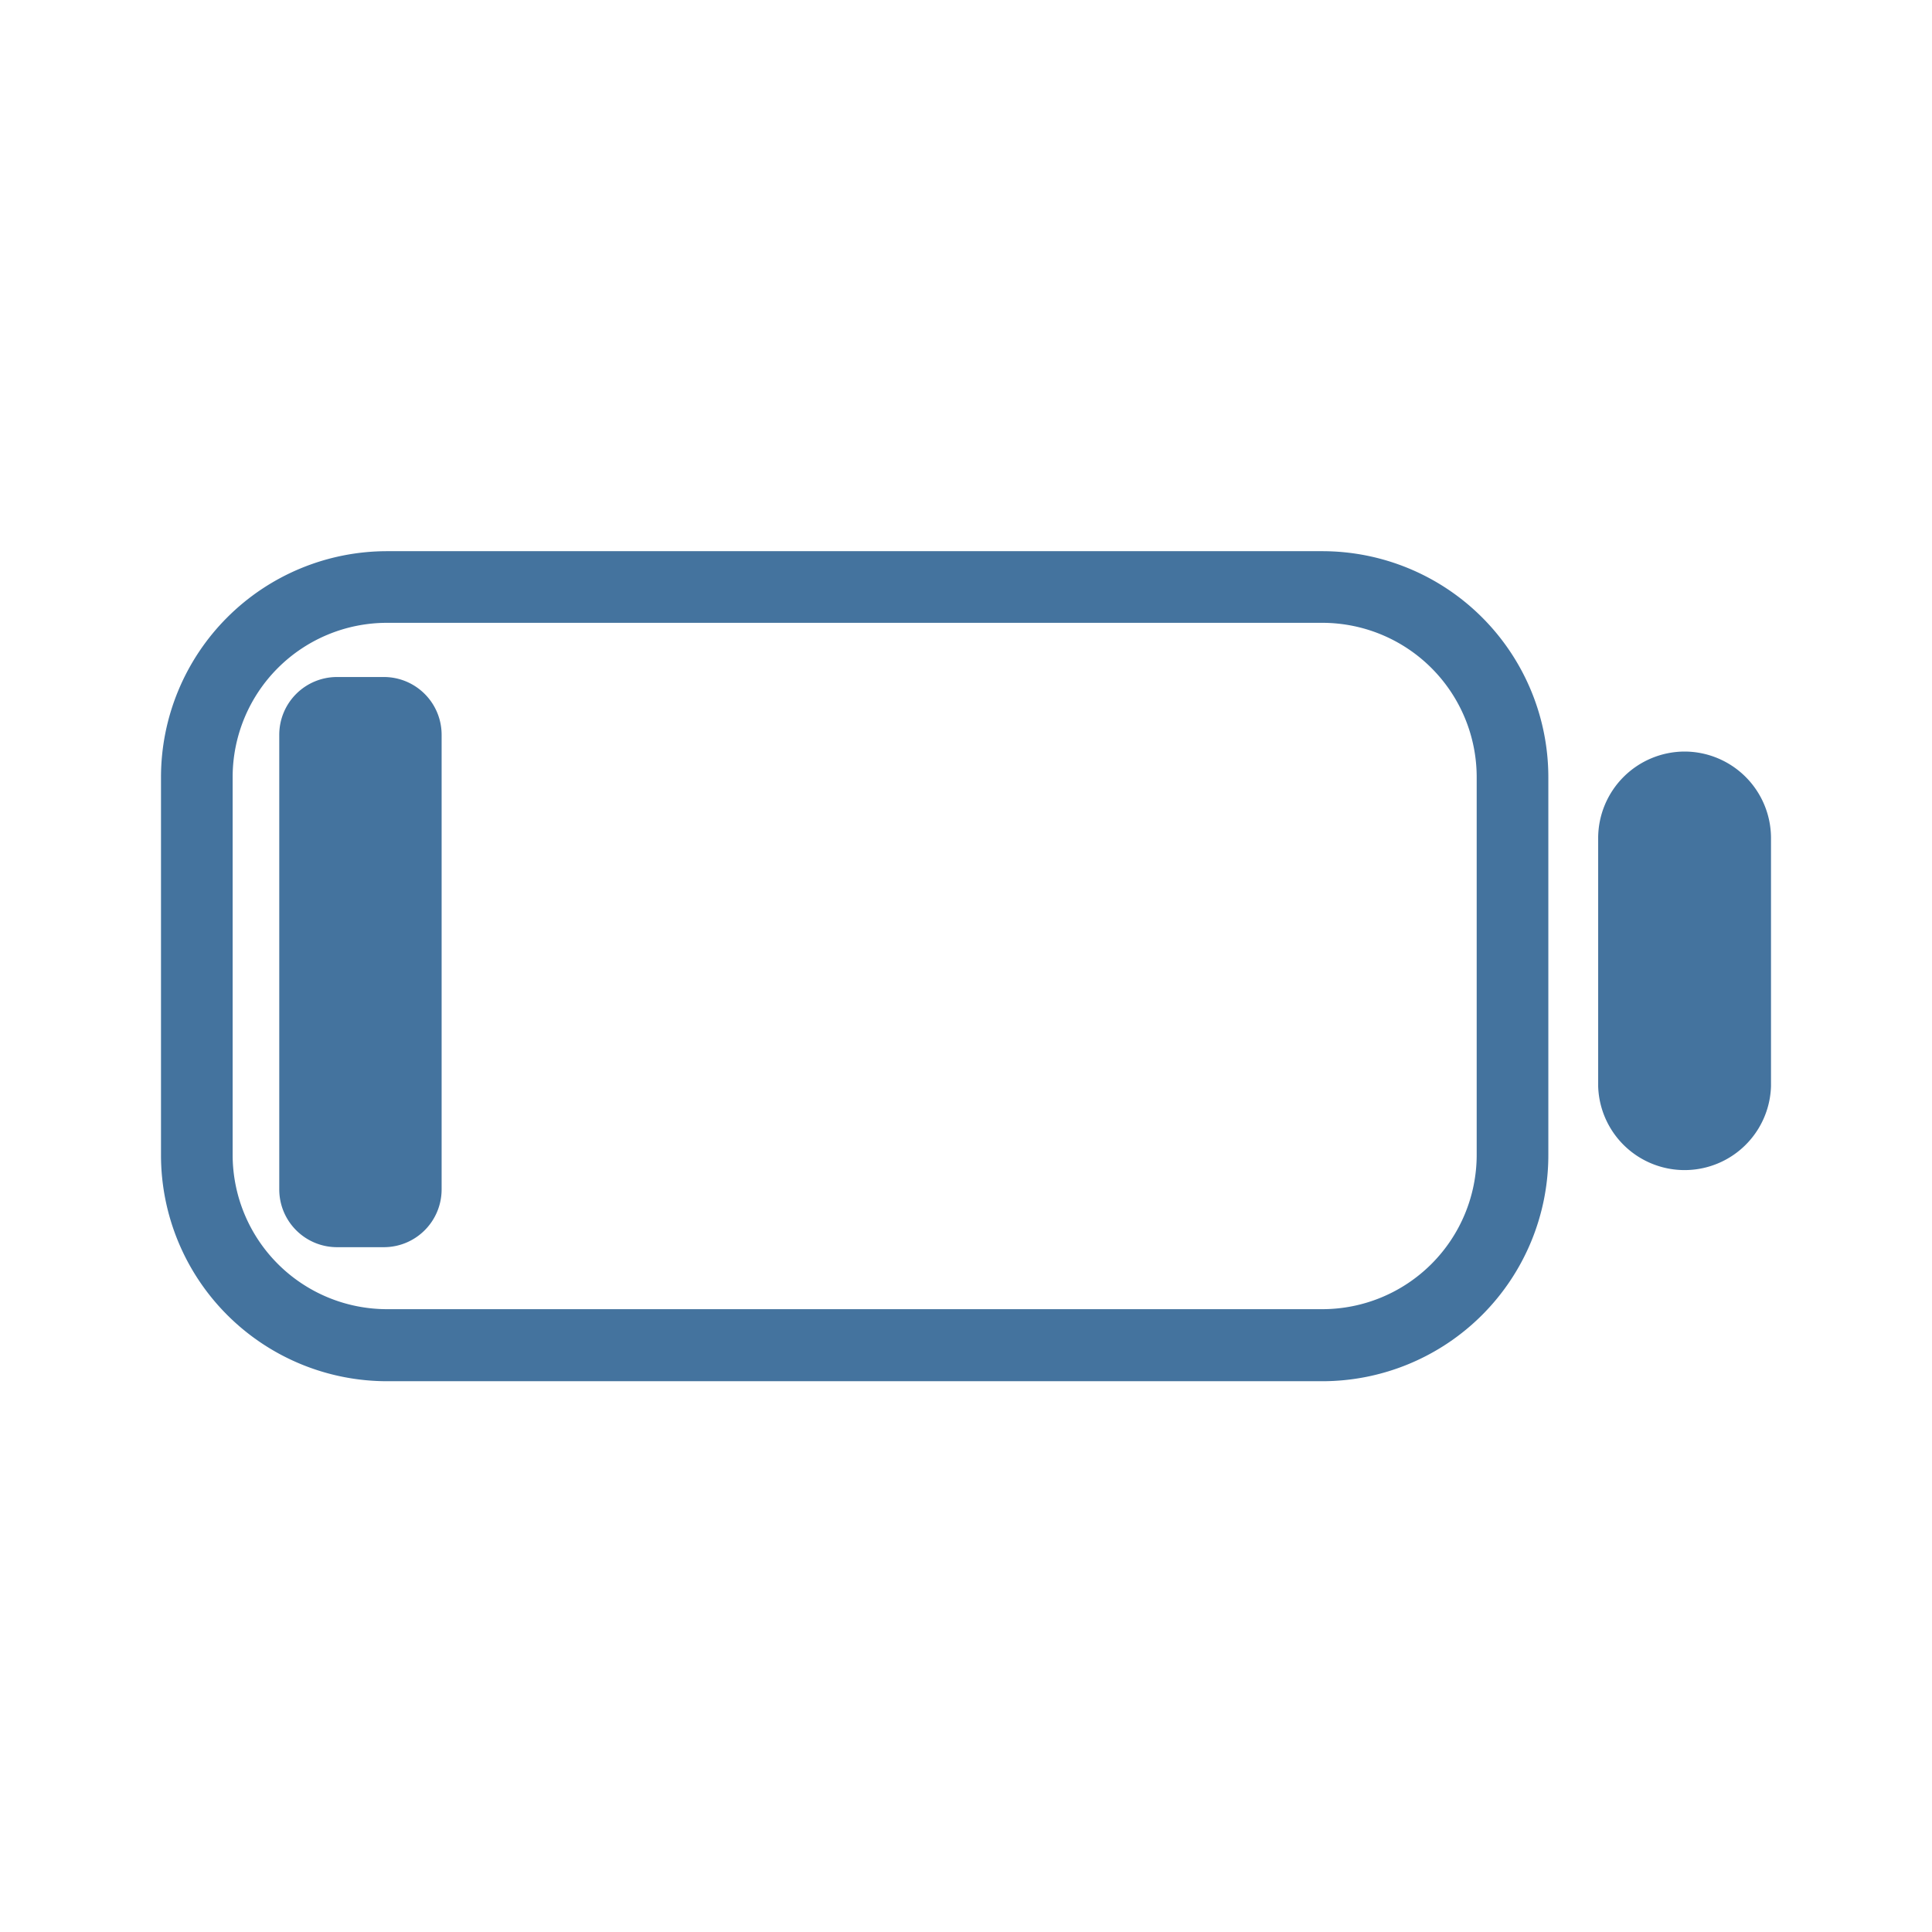 <svg xmlns="http://www.w3.org/2000/svg" width="24" height="24" viewBox="0 0 24 24">
  <path id="Colore_riempimento_1" fill="#44739e" data-name="Colore riempimento 1" class="cls-1" d="m 20.927,9.336 a 1.077,1.077 0 0 0 -1.074,1.073 v 3.085 a 1.074,1.074 0 0 0 2.147,0 V 10.409 A 1.076,1.076 0 0 0 20.927,9.336 Z M 16.428,6.847 H 4.806 A 2.809,2.809 0 0 0 2,9.652 v 4.7 a 2.809,2.809 0 0 0 2.806,2.806 h 11.622 a 2.809,2.809 0 0 0 2.806,-2.806 v -4.7 A 2.809,2.809 0 0 0 16.428,6.847 Z m 1.916,7.5 a 1.918,1.918 0 0 1 -1.916,1.916 H 4.806 A 1.918,1.918 0 0 1 2.89,14.347 V 9.652 A 1.917,1.917 0 0 1 4.806,7.737 h 11.622 a 1.918,1.918 0 0 1 1.916,1.915 z M 4.188,8.41 h 0.579 c 0.398,0 0.719,0.321 0.719,0.719 V 14.774 c 0,0.398 -0.321,0.719 -0.719,0.719 h -0.579 c -0.398,0 -0.719,-0.321 -0.719,-0.719 V 9.129 c 0,-0.398 0.321,-0.719 0.719,-0.719 z"/>
</svg>
